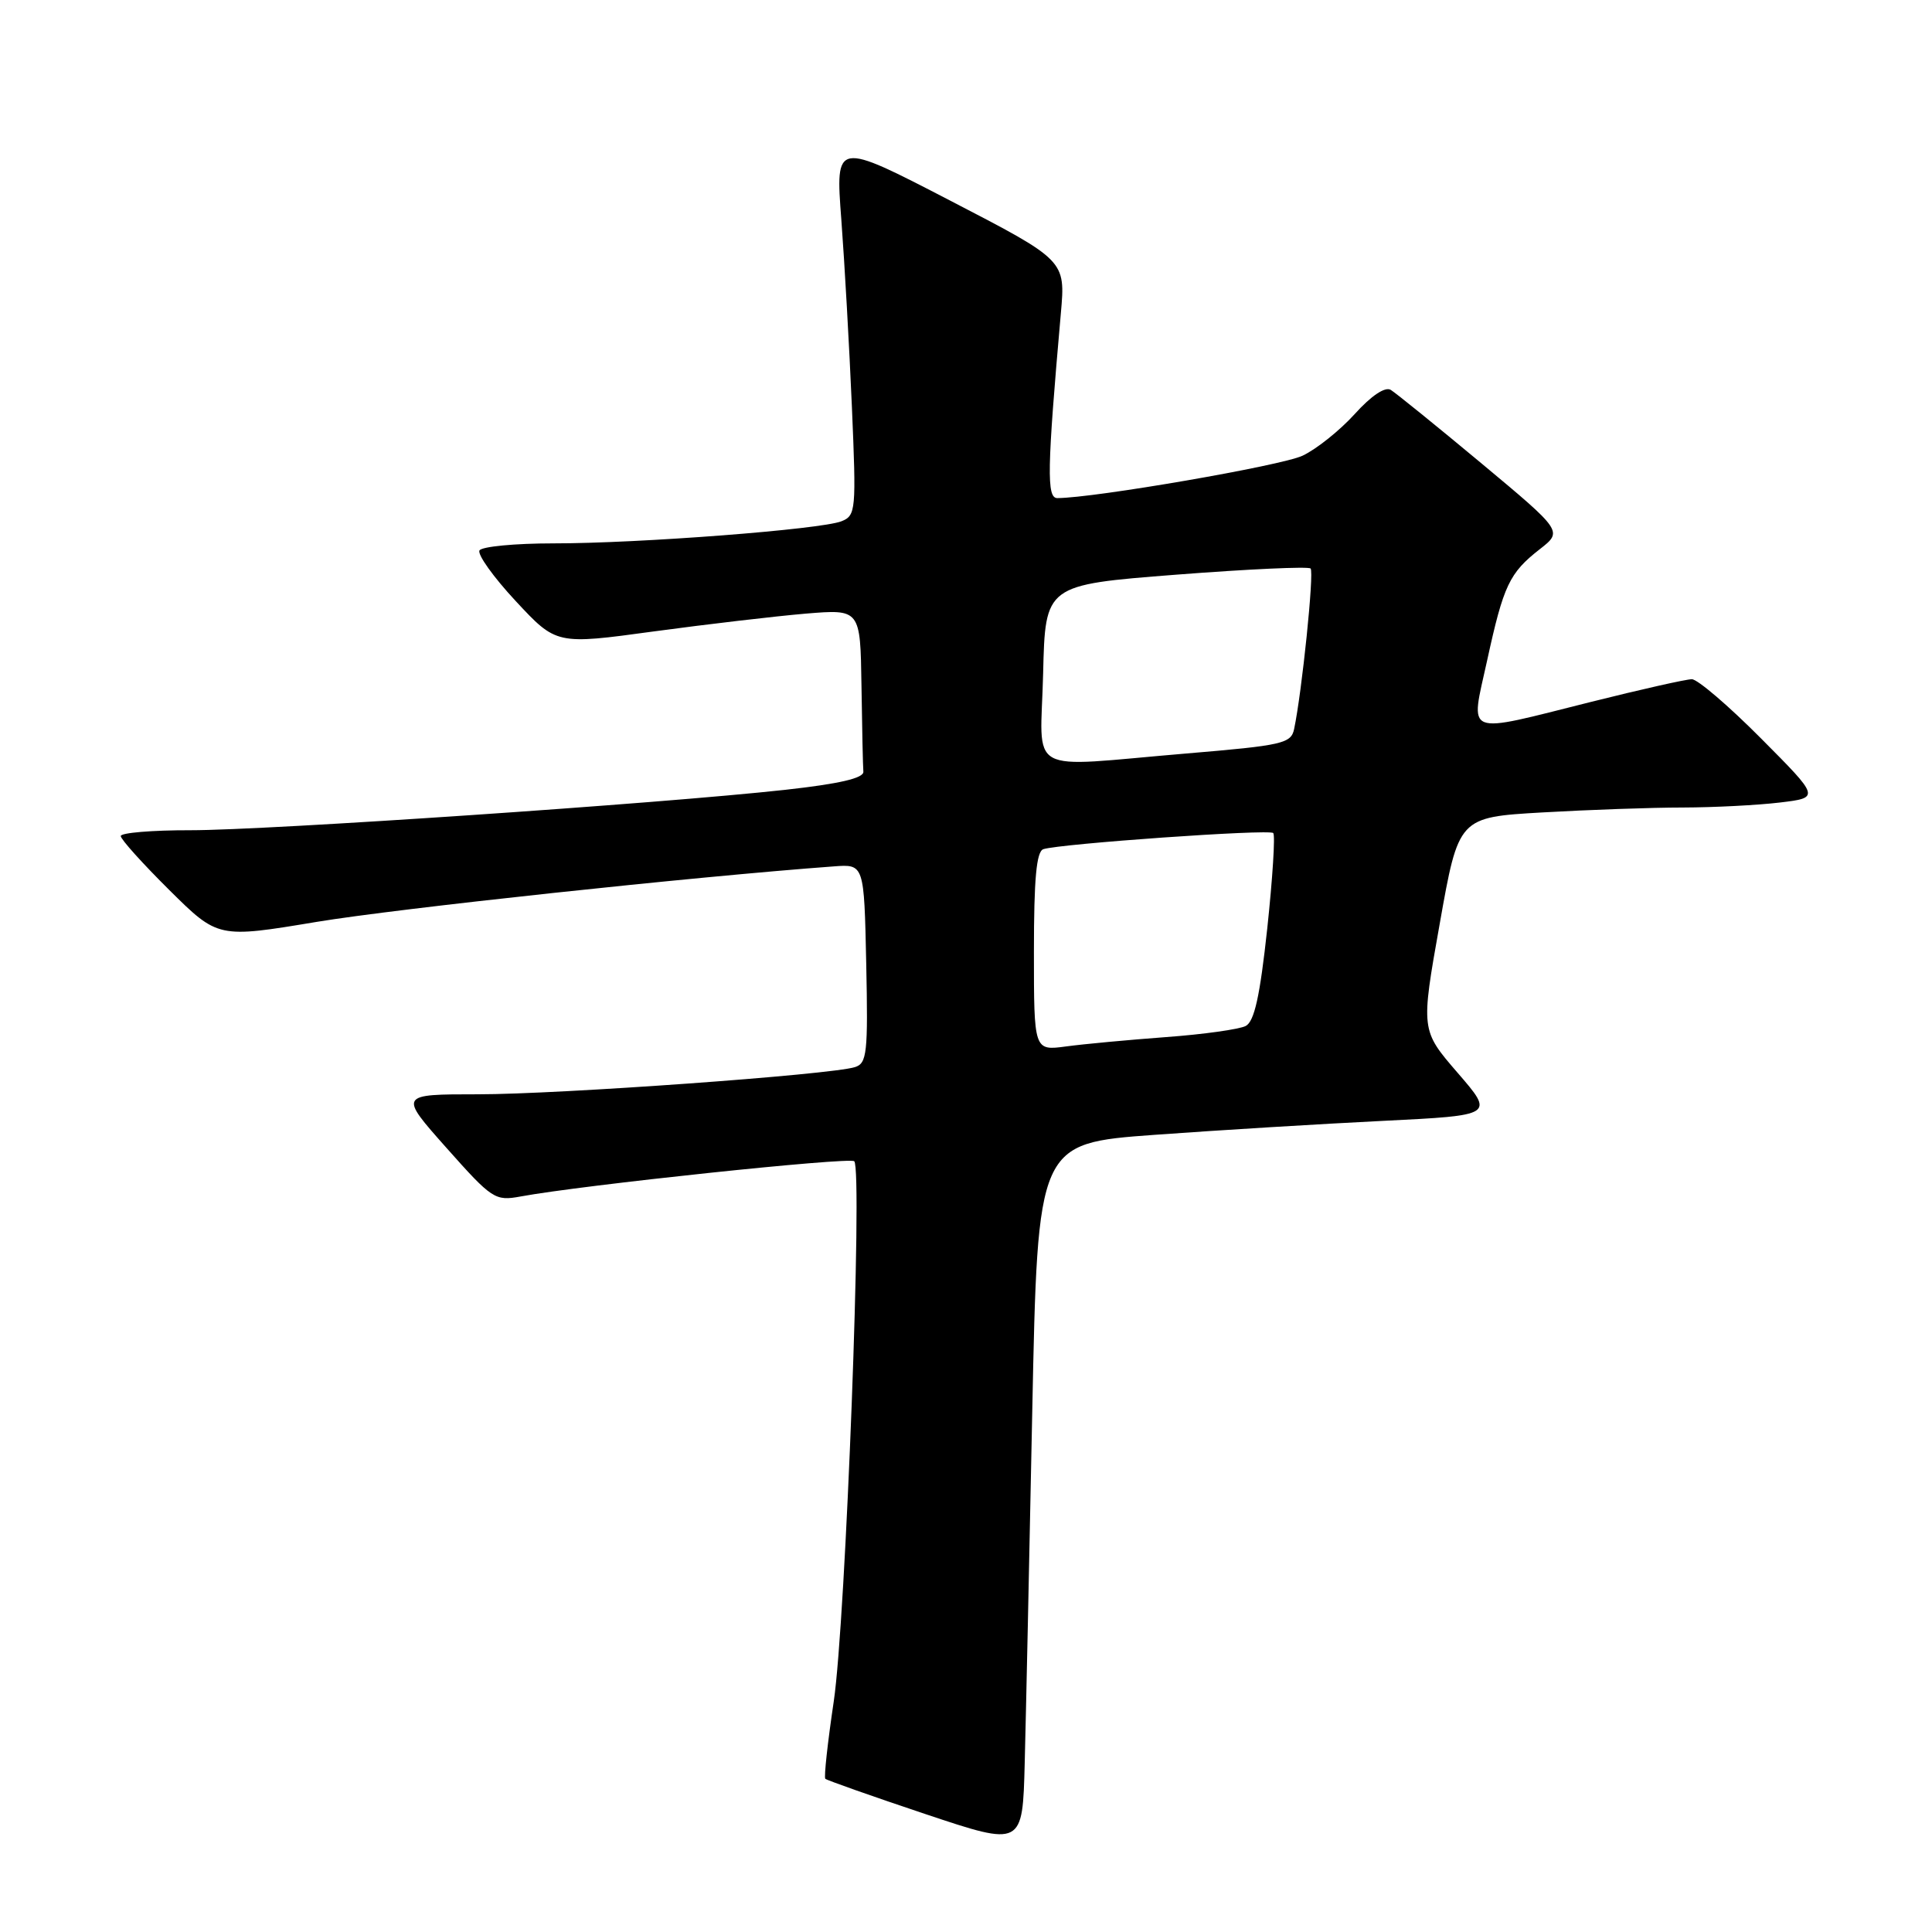<?xml version="1.0" encoding="UTF-8" standalone="no"?>
<!DOCTYPE svg PUBLIC "-//W3C//DTD SVG 1.1//EN" "http://www.w3.org/Graphics/SVG/1.1/DTD/svg11.dtd" >
<svg xmlns="http://www.w3.org/2000/svg" xmlns:xlink="http://www.w3.org/1999/xlink" version="1.1" viewBox="0 0 256 256">
 <g >
 <path fill="currentColor"
d=" M 136.78 187.00 C 137.50 151.50 137.50 151.50 153.00 150.37 C 161.53 149.75 175.14 148.92 183.26 148.52 C 198.02 147.79 198.02 147.79 193.14 142.15 C 188.26 136.50 188.26 136.50 190.77 122.40 C 193.27 108.29 193.27 108.29 204.39 107.65 C 210.50 107.30 218.88 107.00 223.00 107.00 C 227.12 106.99 232.90 106.69 235.83 106.34 C 241.16 105.70 241.16 105.70 233.35 97.85 C 229.06 93.53 224.93 90.00 224.18 90.00 C 223.43 90.00 217.43 91.35 210.84 93.00 C 193.75 97.28 194.82 97.71 197.05 87.53 C 199.23 77.54 199.99 75.93 204.03 72.77 C 207.08 70.39 207.08 70.39 196.29 61.39 C 190.36 56.45 184.95 52.07 184.28 51.66 C 183.53 51.21 181.70 52.43 179.51 54.86 C 177.55 57.02 174.45 59.51 172.60 60.38 C 169.84 61.70 144.98 65.99 140.10 66.00 C 138.67 66.00 138.74 62.24 140.57 41.50 C 141.19 34.50 141.19 34.50 125.94 26.60 C 110.69 18.70 110.69 18.70 111.48 29.10 C 111.91 34.82 112.54 45.97 112.88 53.89 C 113.47 67.64 113.41 68.31 111.50 69.07 C 108.79 70.15 84.65 72.01 73.31 72.00 C 68.25 72.00 63.86 72.42 63.54 72.93 C 63.22 73.45 65.38 76.47 68.34 79.65 C 73.72 85.43 73.72 85.43 86.61 83.67 C 93.70 82.71 102.76 81.65 106.75 81.31 C 114.00 80.71 114.00 80.71 114.15 90.85 C 114.23 96.43 114.34 101.56 114.40 102.25 C 114.47 103.11 111.23 103.86 104.00 104.66 C 87.48 106.48 35.46 110.01 25.25 110.01 C 20.16 110.00 16.00 110.35 16.00 110.78 C 16.00 111.21 18.90 114.43 22.44 117.94 C 28.89 124.33 28.89 124.33 41.99 122.15 C 52.61 120.39 91.86 116.17 110.50 114.80 C 114.50 114.50 114.50 114.50 114.78 127.68 C 115.03 139.57 114.88 140.90 113.28 141.40 C 110.07 142.41 74.08 145.00 63.35 145.00 C 52.85 145.00 52.85 145.00 59.15 152.09 C 65.21 158.91 65.60 159.16 68.98 158.54 C 77.13 157.03 112.56 153.29 113.19 153.87 C 114.33 154.92 112.06 214.77 110.48 225.42 C 109.67 230.87 109.16 235.50 109.36 235.70 C 109.56 235.89 115.52 238.00 122.61 240.37 C 135.50 244.68 135.50 244.68 135.78 233.59 C 135.94 227.49 136.39 206.53 136.78 187.00 Z  M 137.00 126.08 C 137.00 116.45 137.33 112.83 138.25 112.52 C 140.44 111.80 168.18 109.84 168.71 110.38 C 168.99 110.66 168.63 116.34 167.92 123.01 C 166.95 132.01 166.21 135.35 165.06 135.95 C 164.20 136.39 159.45 137.06 154.50 137.42 C 149.55 137.79 143.59 138.34 141.25 138.66 C 137.00 139.23 137.00 139.23 137.00 126.08 Z  M 138.22 89.25 C 138.50 77.50 138.50 77.50 155.82 76.15 C 165.35 75.41 173.38 75.04 173.66 75.33 C 174.15 75.81 172.51 91.71 171.48 96.59 C 171.08 98.52 169.97 98.77 157.22 99.84 C 135.53 101.66 137.89 102.98 138.22 89.25 Z "/>
</g>
</svg>
